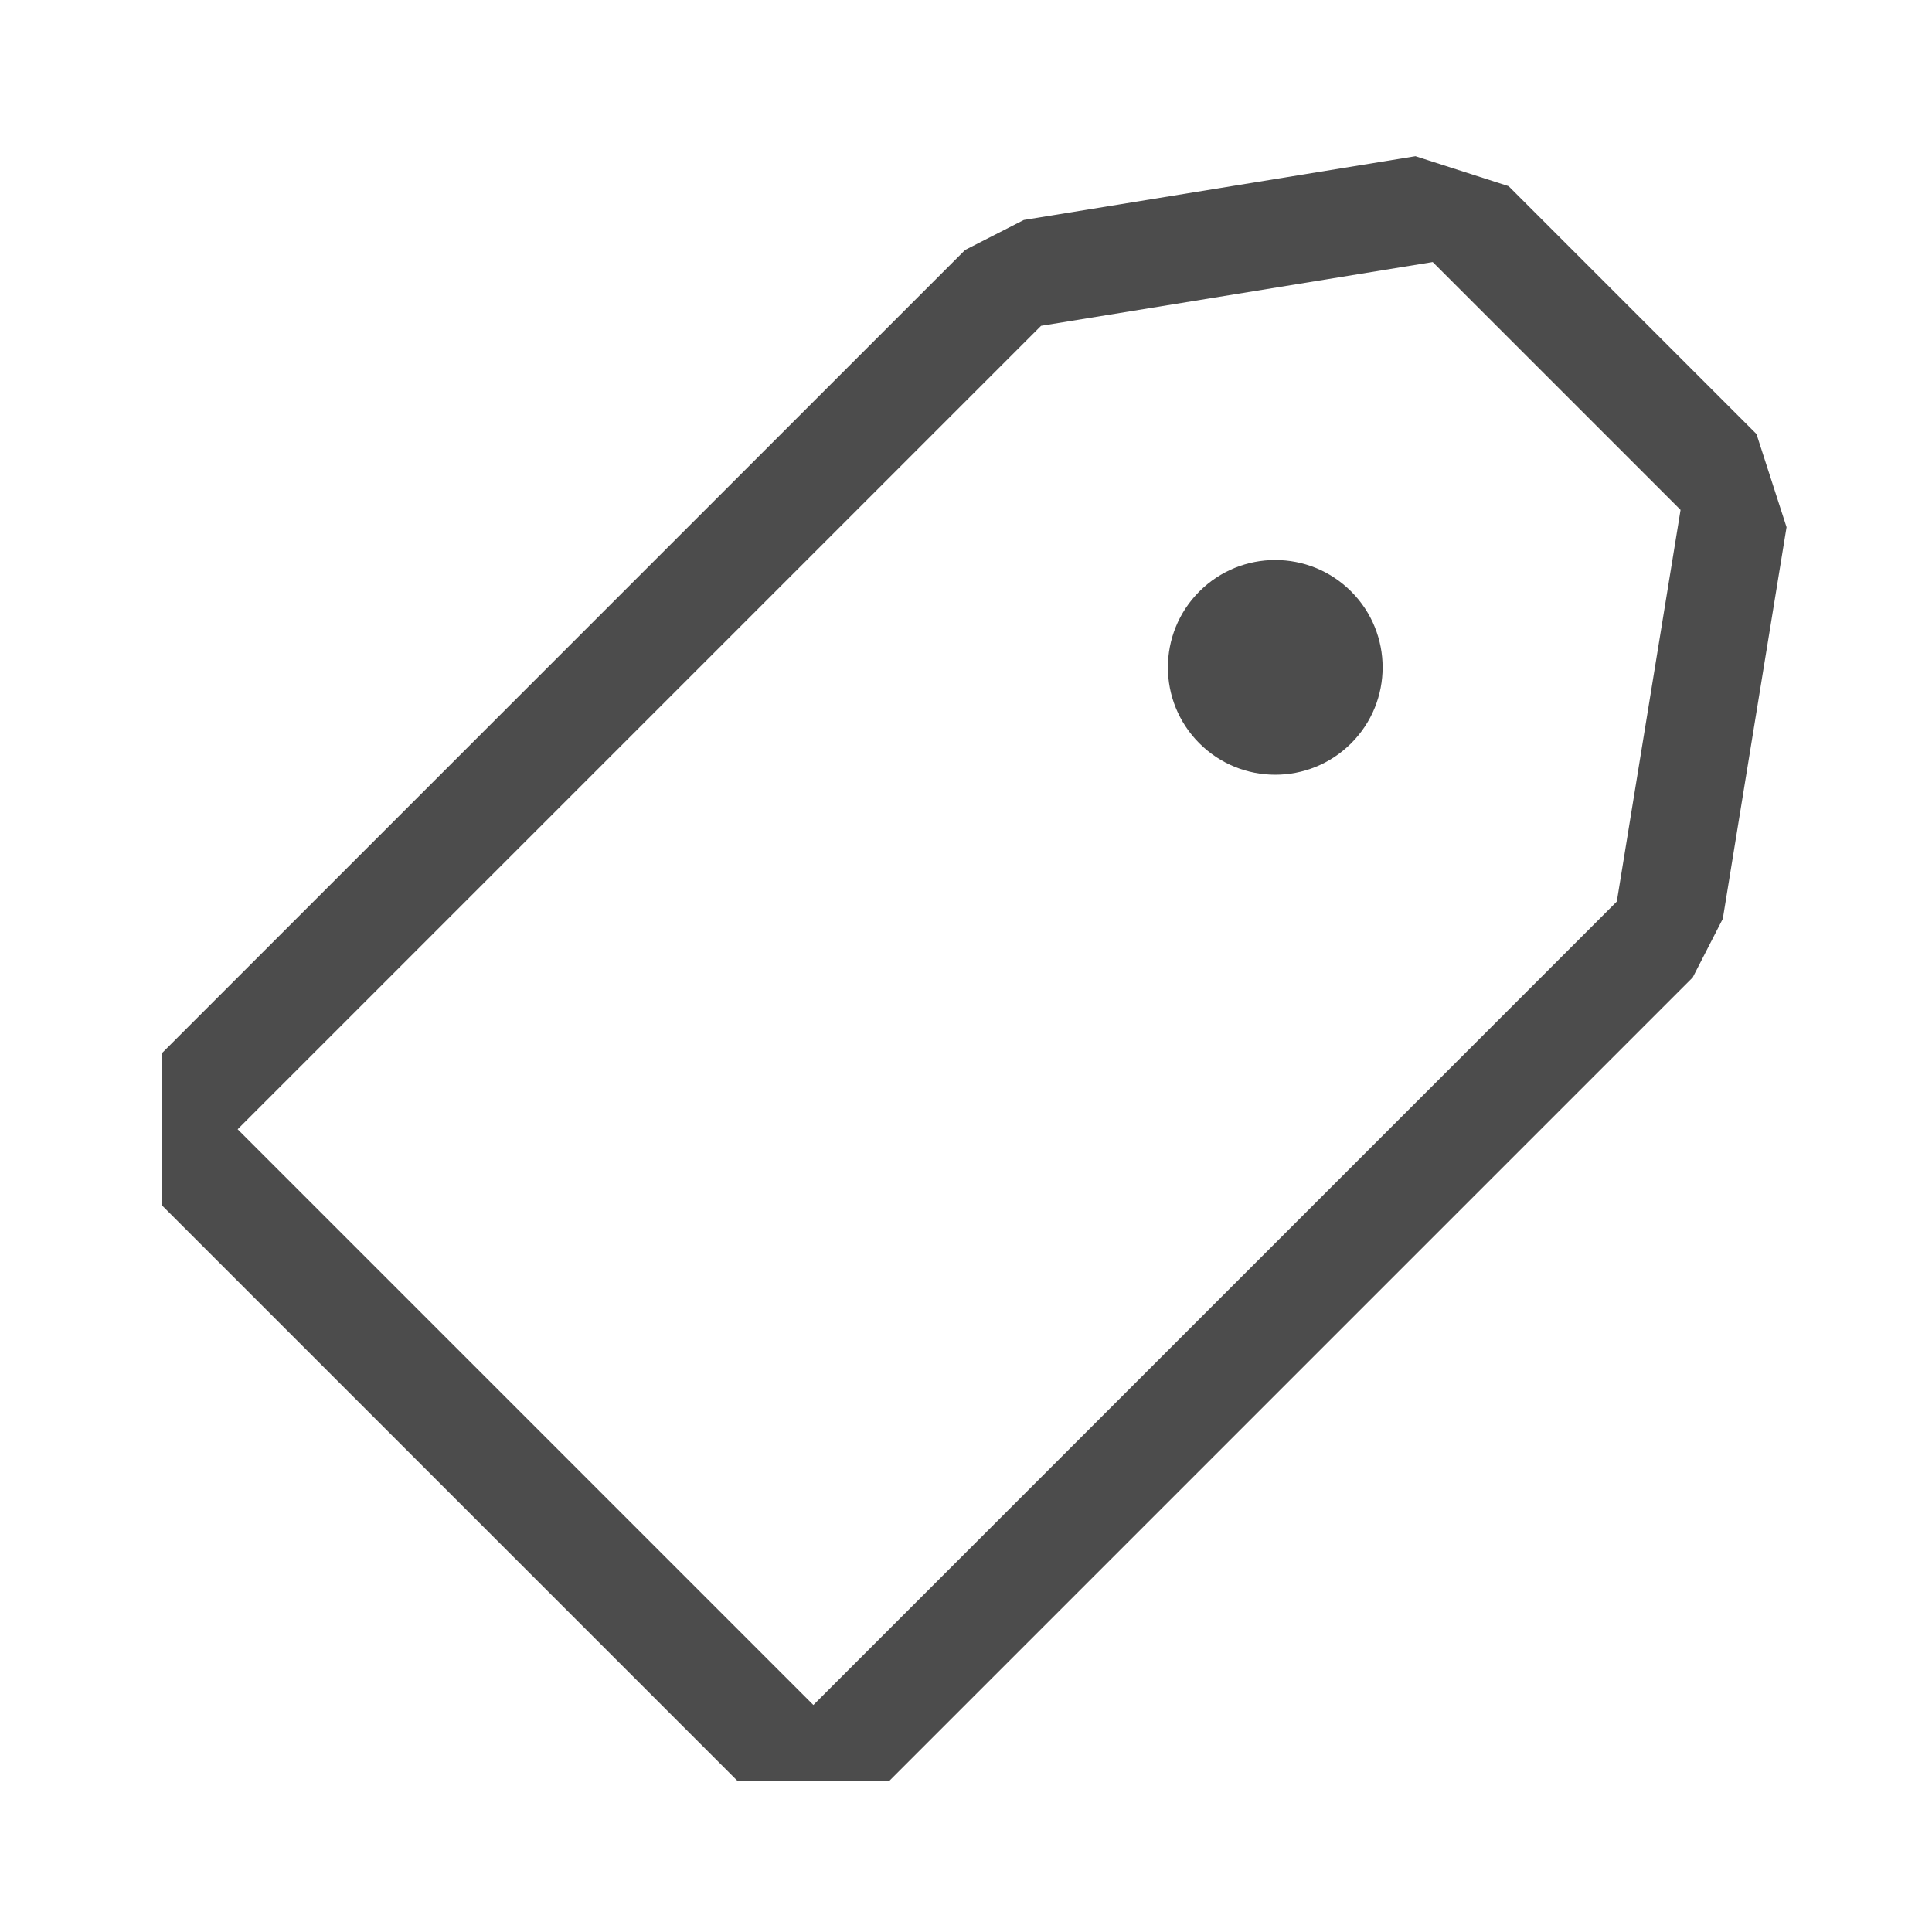 <svg width="14" height="14" viewBox="0 0 14 14" fill="none" xmlns="http://www.w3.org/2000/svg">
<path fill-rule="evenodd" clip-rule="evenodd" d="M6.994 1.811L7.419 1.594L10.257 1.132L10.932 1.349L12.728 3.145L12.946 3.82L12.484 6.658L12.266 7.083L6.444 12.905L5.344 12.905L1.172 8.733L1.172 7.633L6.994 1.811ZM7.544 2.361L10.382 1.899L12.178 3.695L11.716 6.533L5.894 12.355L1.722 8.183L7.544 2.361Z" fill="black" fill-opacity="0.7"/>
<ellipse cx="9.241" cy="4.836" rx="0.778" ry="0.778" transform="rotate(45 9.241 4.836)" fill="black" fill-opacity="0.7"/>
</svg>
